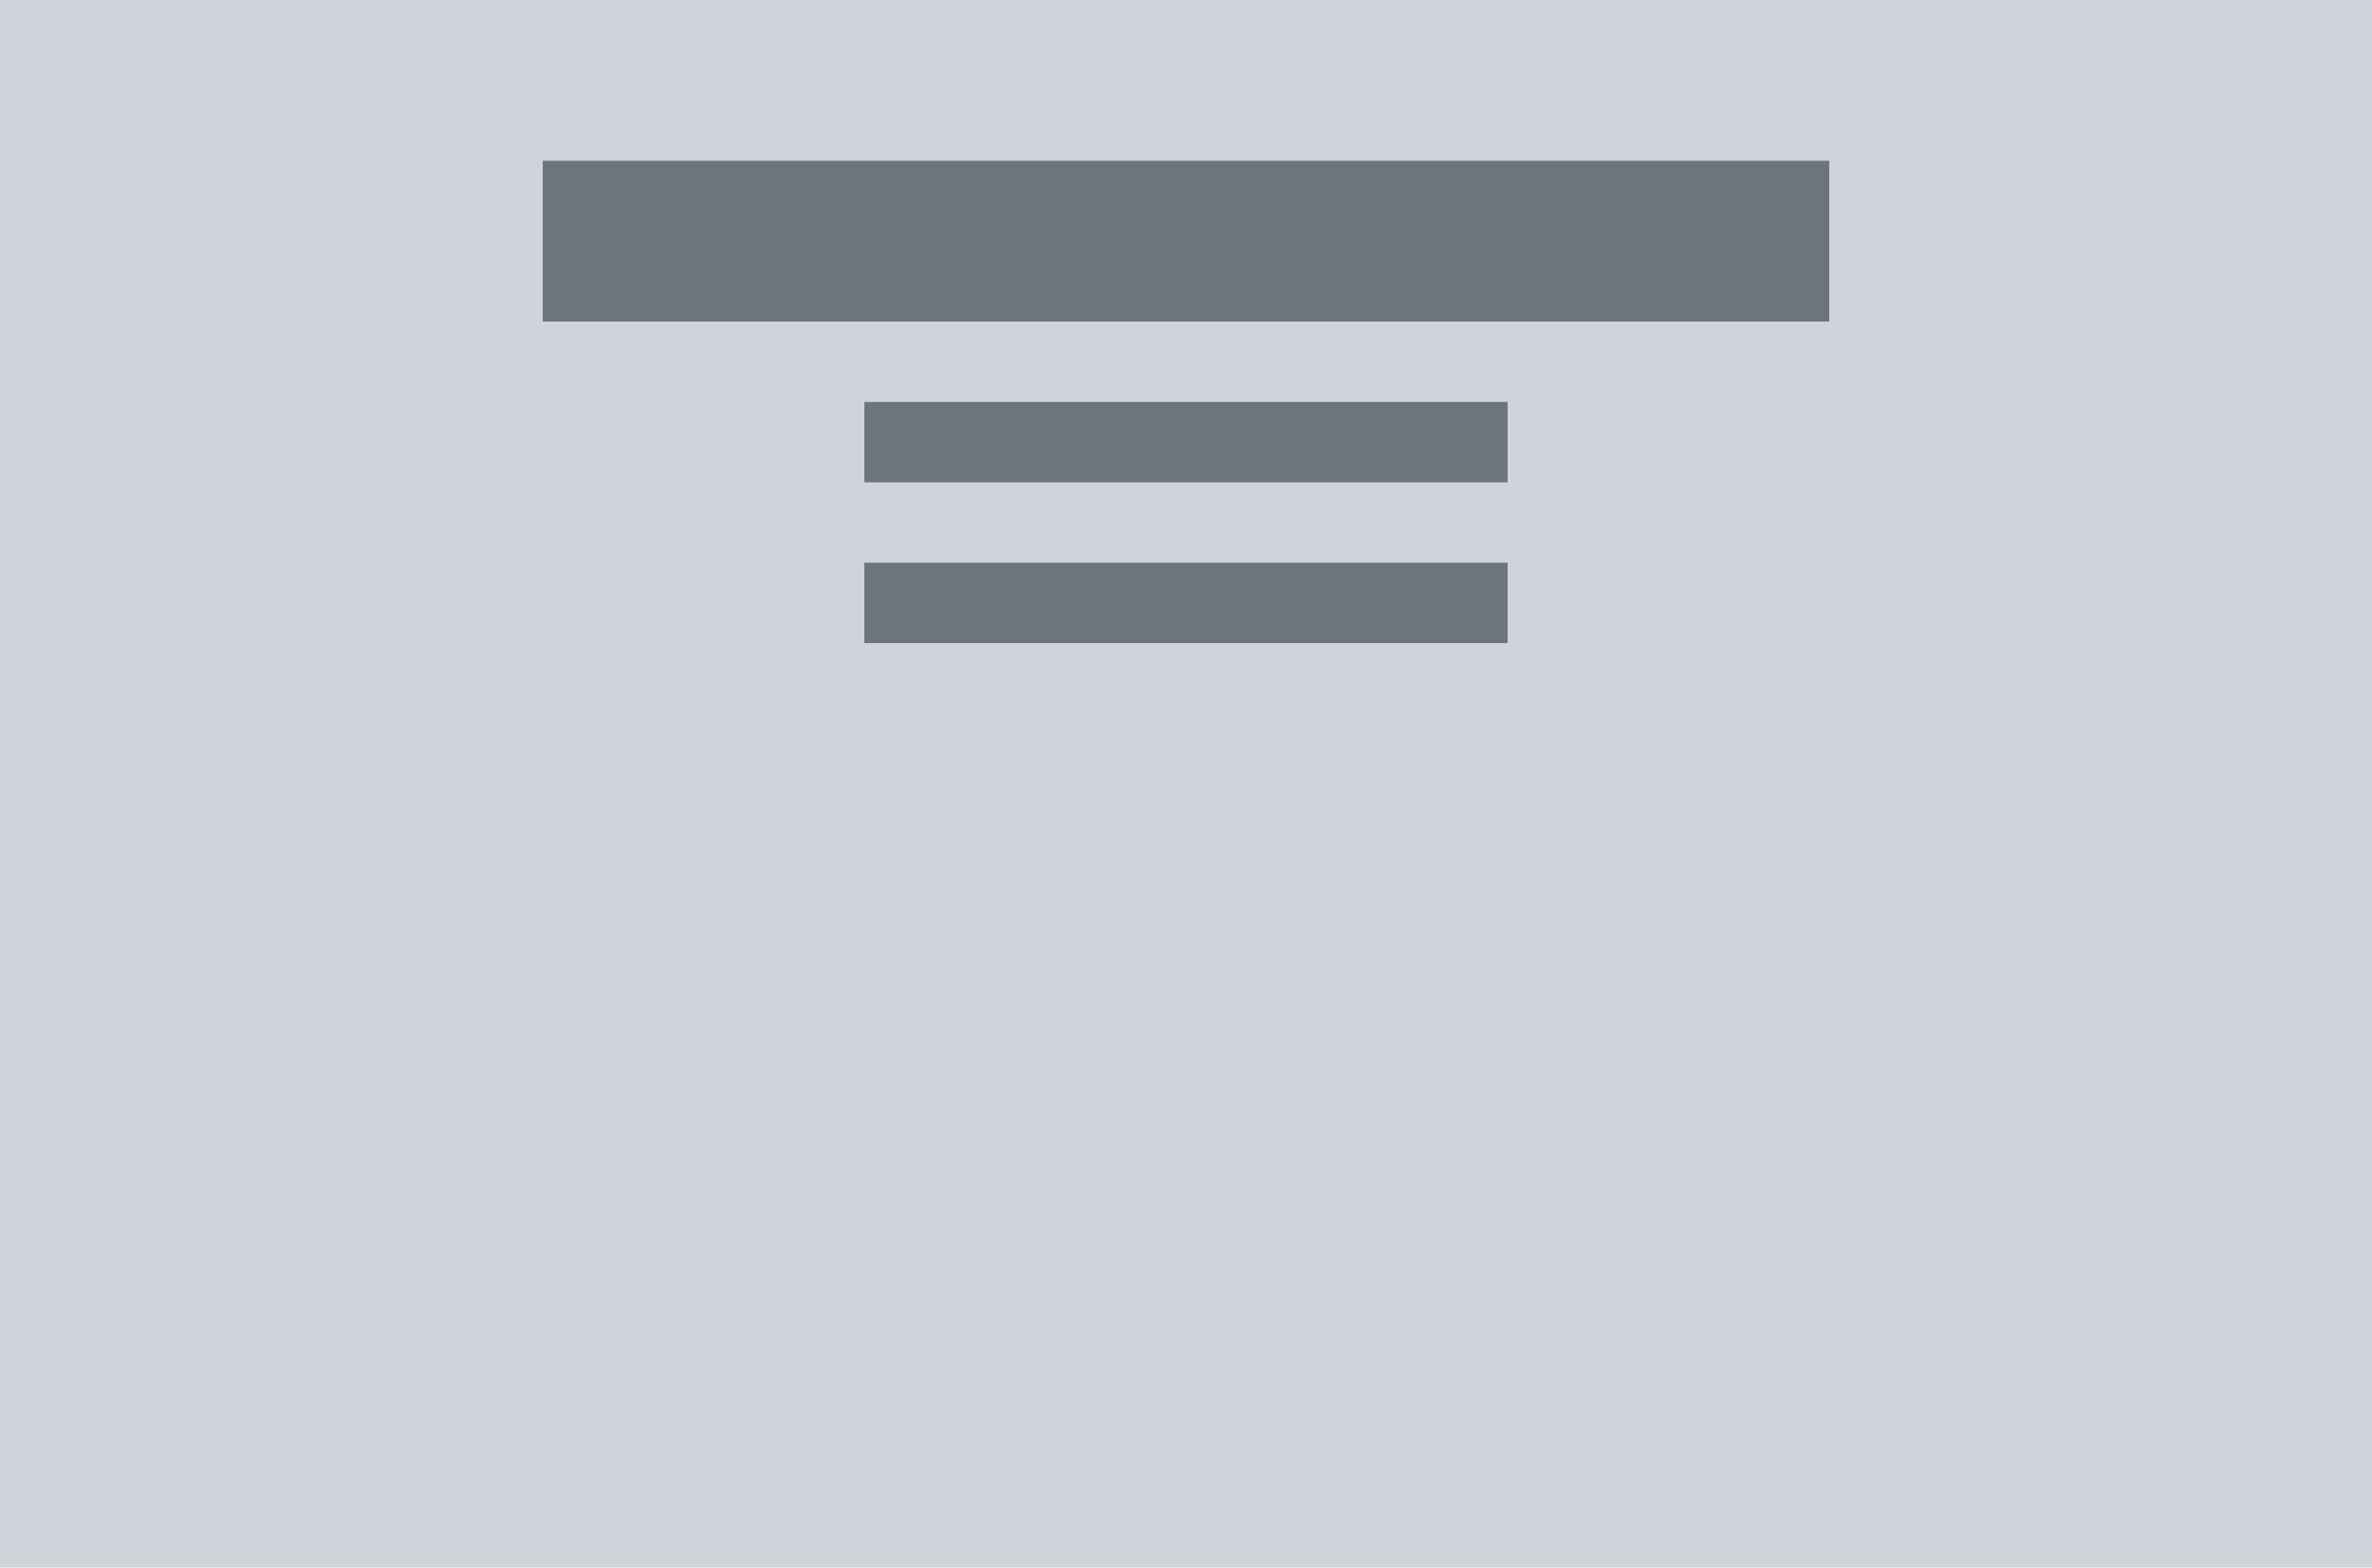 <svg xmlns="http://www.w3.org/2000/svg" width="118" height="78" viewBox="0 0 118 78">
  <g id="poster-top-center-text-center" transform="translate(-1 -1)">
    <rect id="Rectangle_206" data-name="Rectangle 206" width="118" height="78" transform="translate(1 1)" fill="#ced4da"/>
    <g id="Group_205" data-name="Group 205" transform="translate(19)">
      <path id="Path_631" data-name="Path 631" d="M64,28H32v4H64Z" transform="translate(-7 1)" fill="#6c757d"/>
      <path id="Path_630" data-name="Path 630" d="M64,28H32v4H64Z" transform="translate(-7 -7)" fill="#6c757d"/>
      <path id="Path_612" data-name="Path 612" d="M96,28H32v8H96Z" transform="translate(-23 -19)" fill="#6c757d"/>
    </g>
  </g>
</svg>

